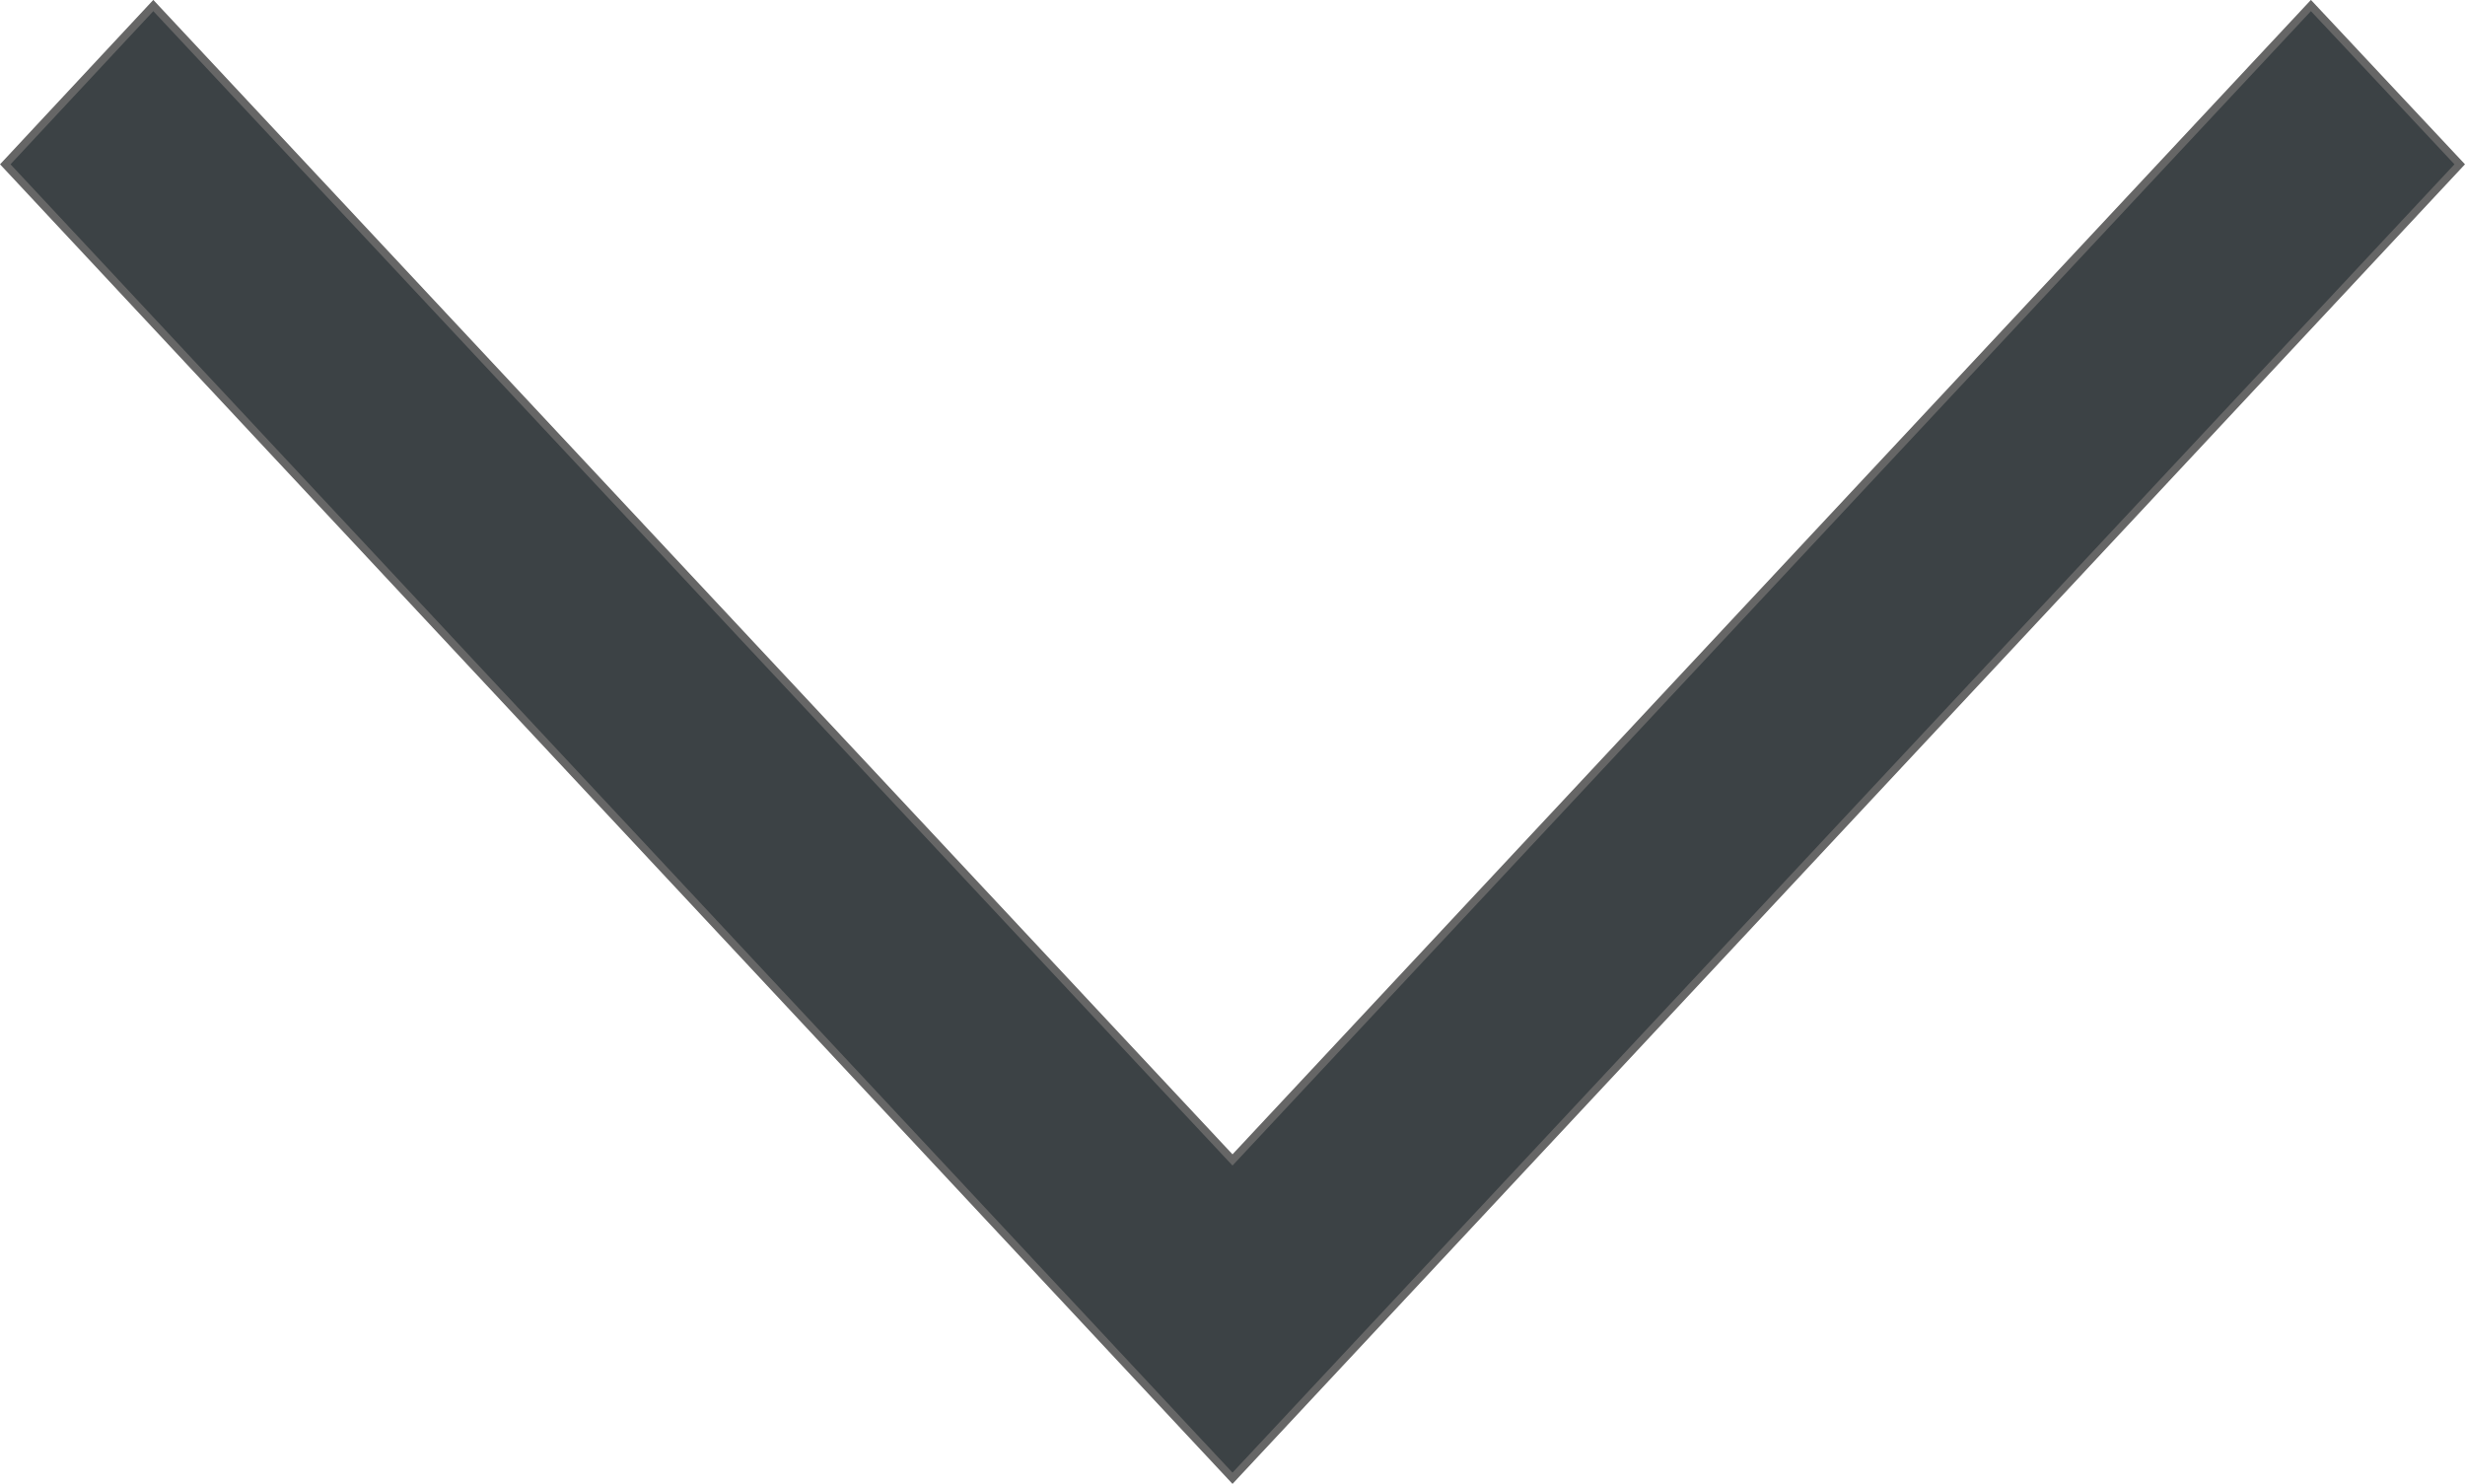 <svg xmlns="http://www.w3.org/2000/svg" height="193.438" viewBox="0 0 321.375 193.438" width="321.375"><path fill="#3c4245" stroke="#666" d="M301.288.72l19.4 20.7-160 171.3-160-171.3 19.3-20.7 140.7 150.5z"/></svg>